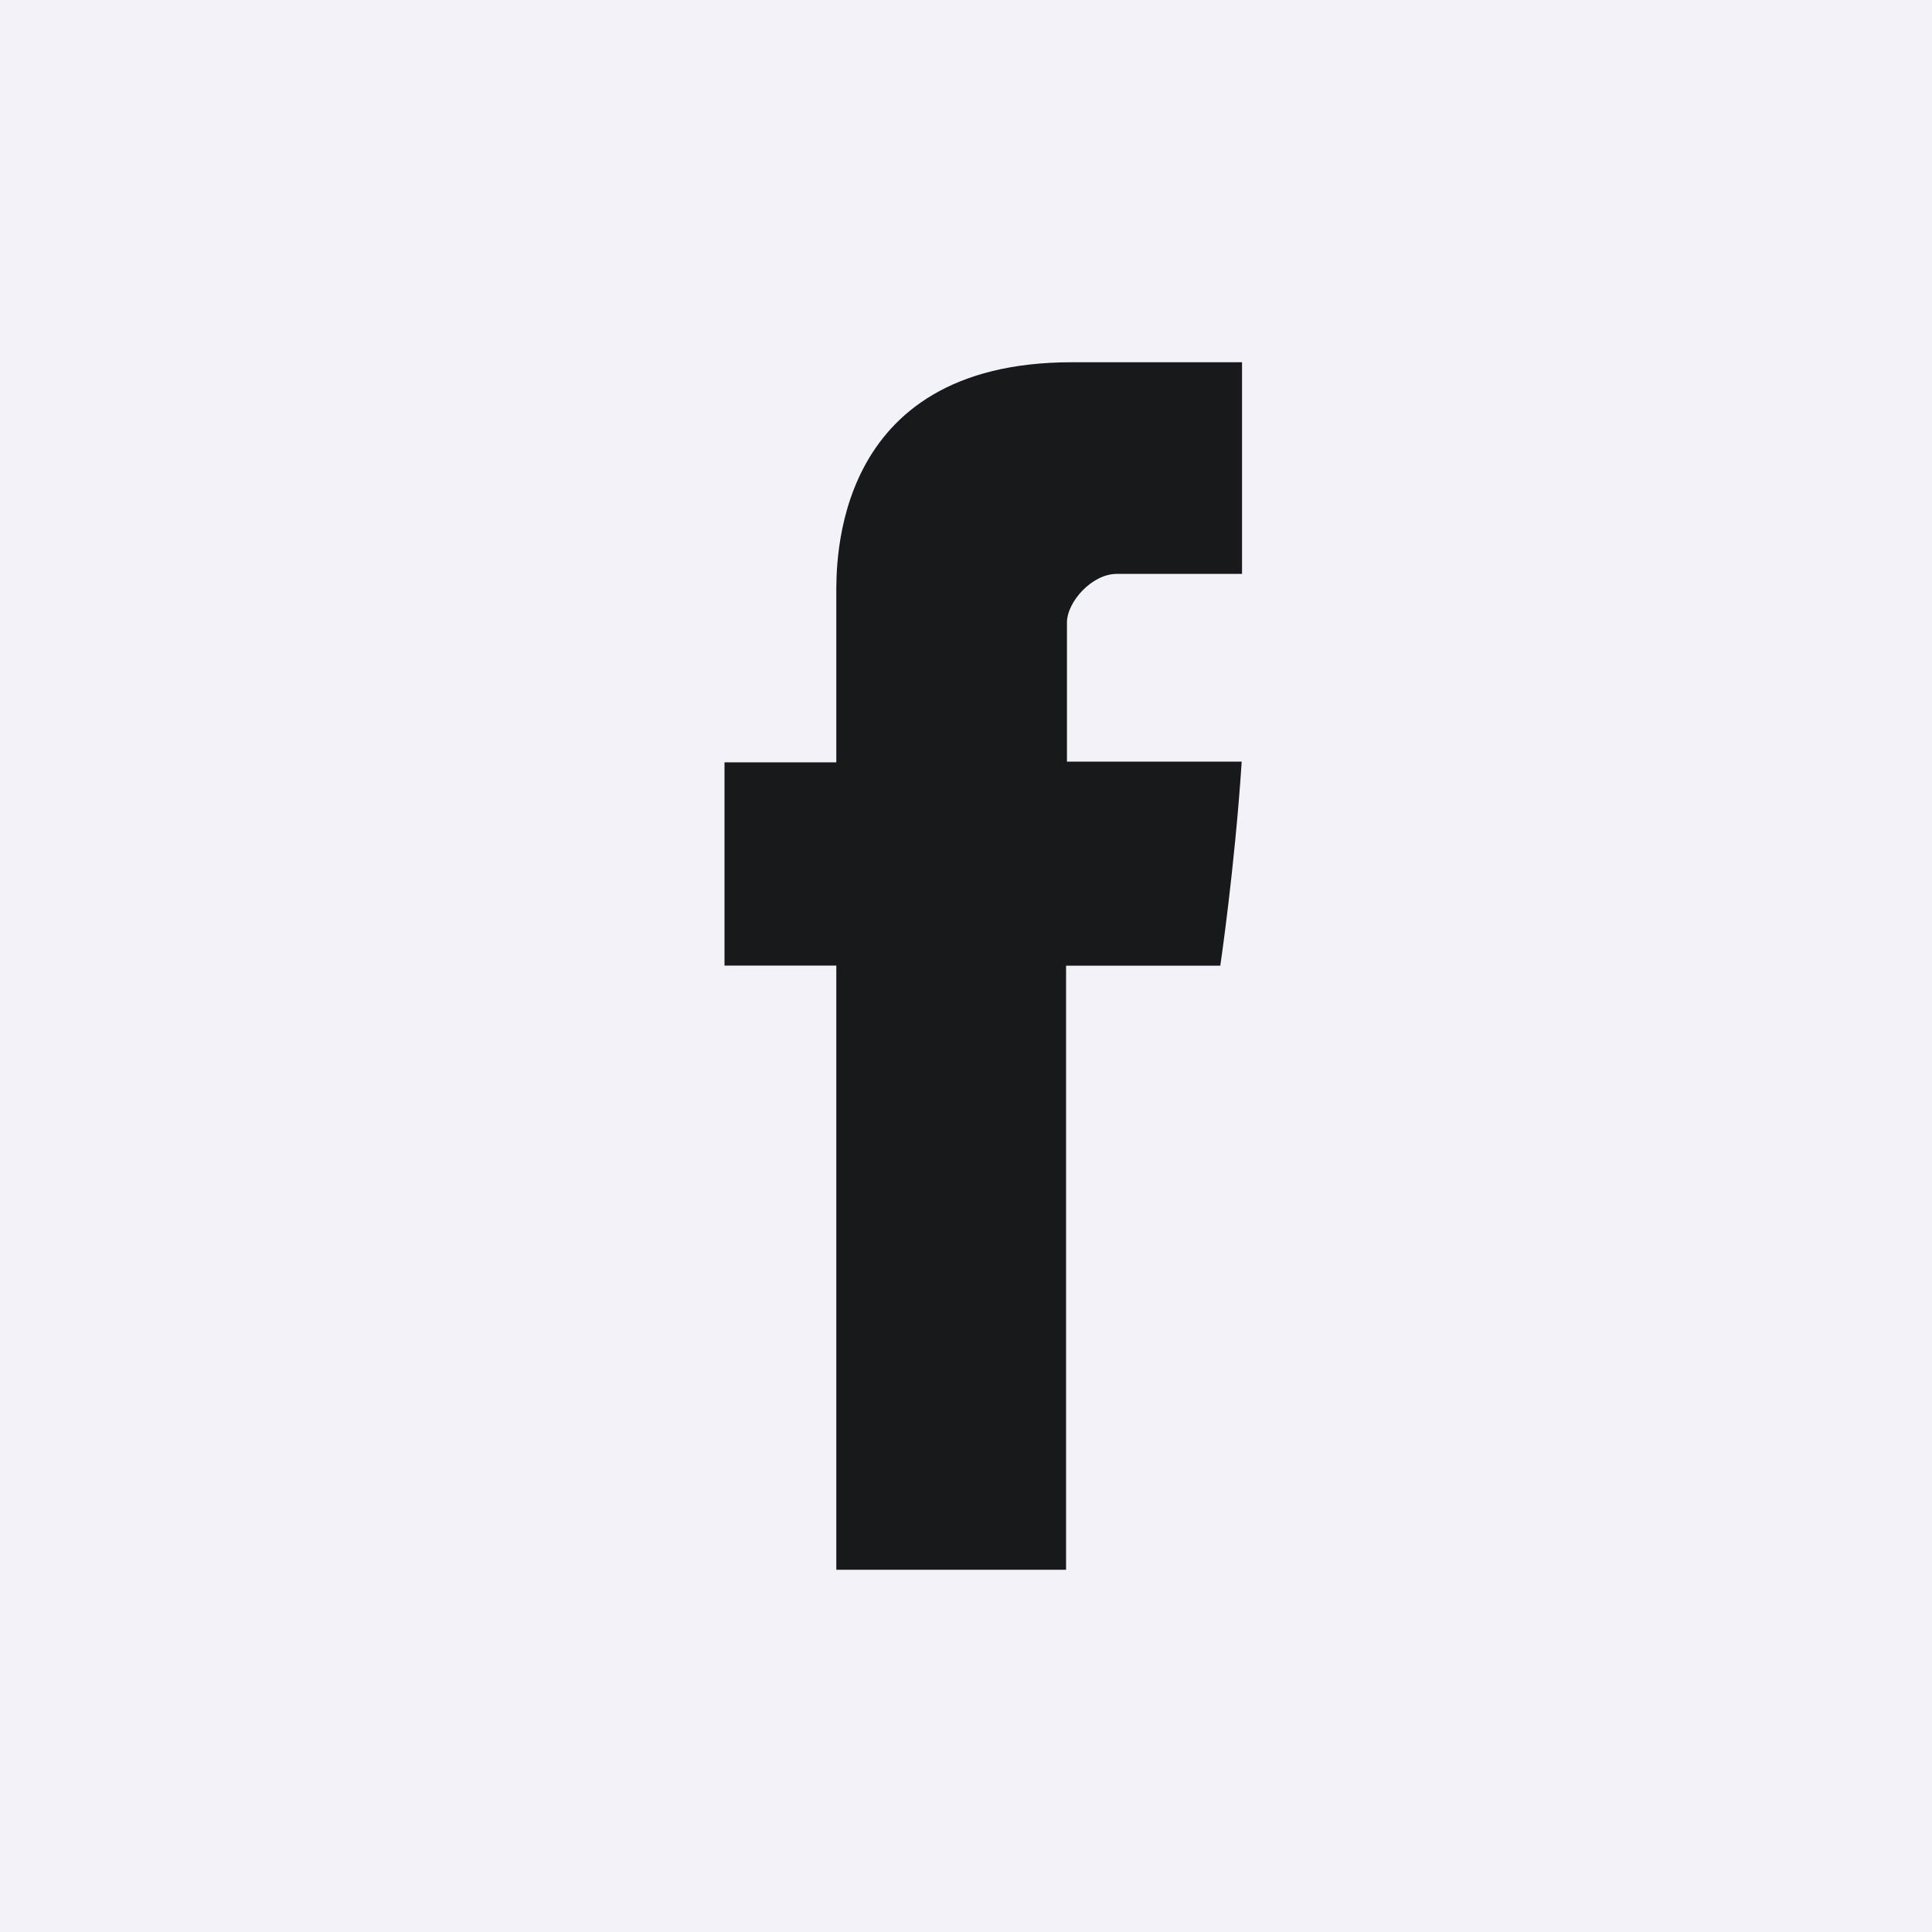 <svg width="24" height="24" viewBox="0 0 24 24" fill="none" xmlns="http://www.w3.org/2000/svg">
<path d="M0 0V24H24V0H0Z" fill="#F2F2F8"/>
<path d="M15.428 7.129H13.873C13.565 7.129 13.254 7.476 13.254 7.734V9.461H15.425C15.338 10.785 15.159 11.996 15.159 11.996H13.243V19.5H10.389V11.995H9V9.47H10.389V7.405C10.389 7.028 10.319 4.5 13.314 4.5H15.429V7.129H15.428Z" fill="#18191B"/>
</svg>
